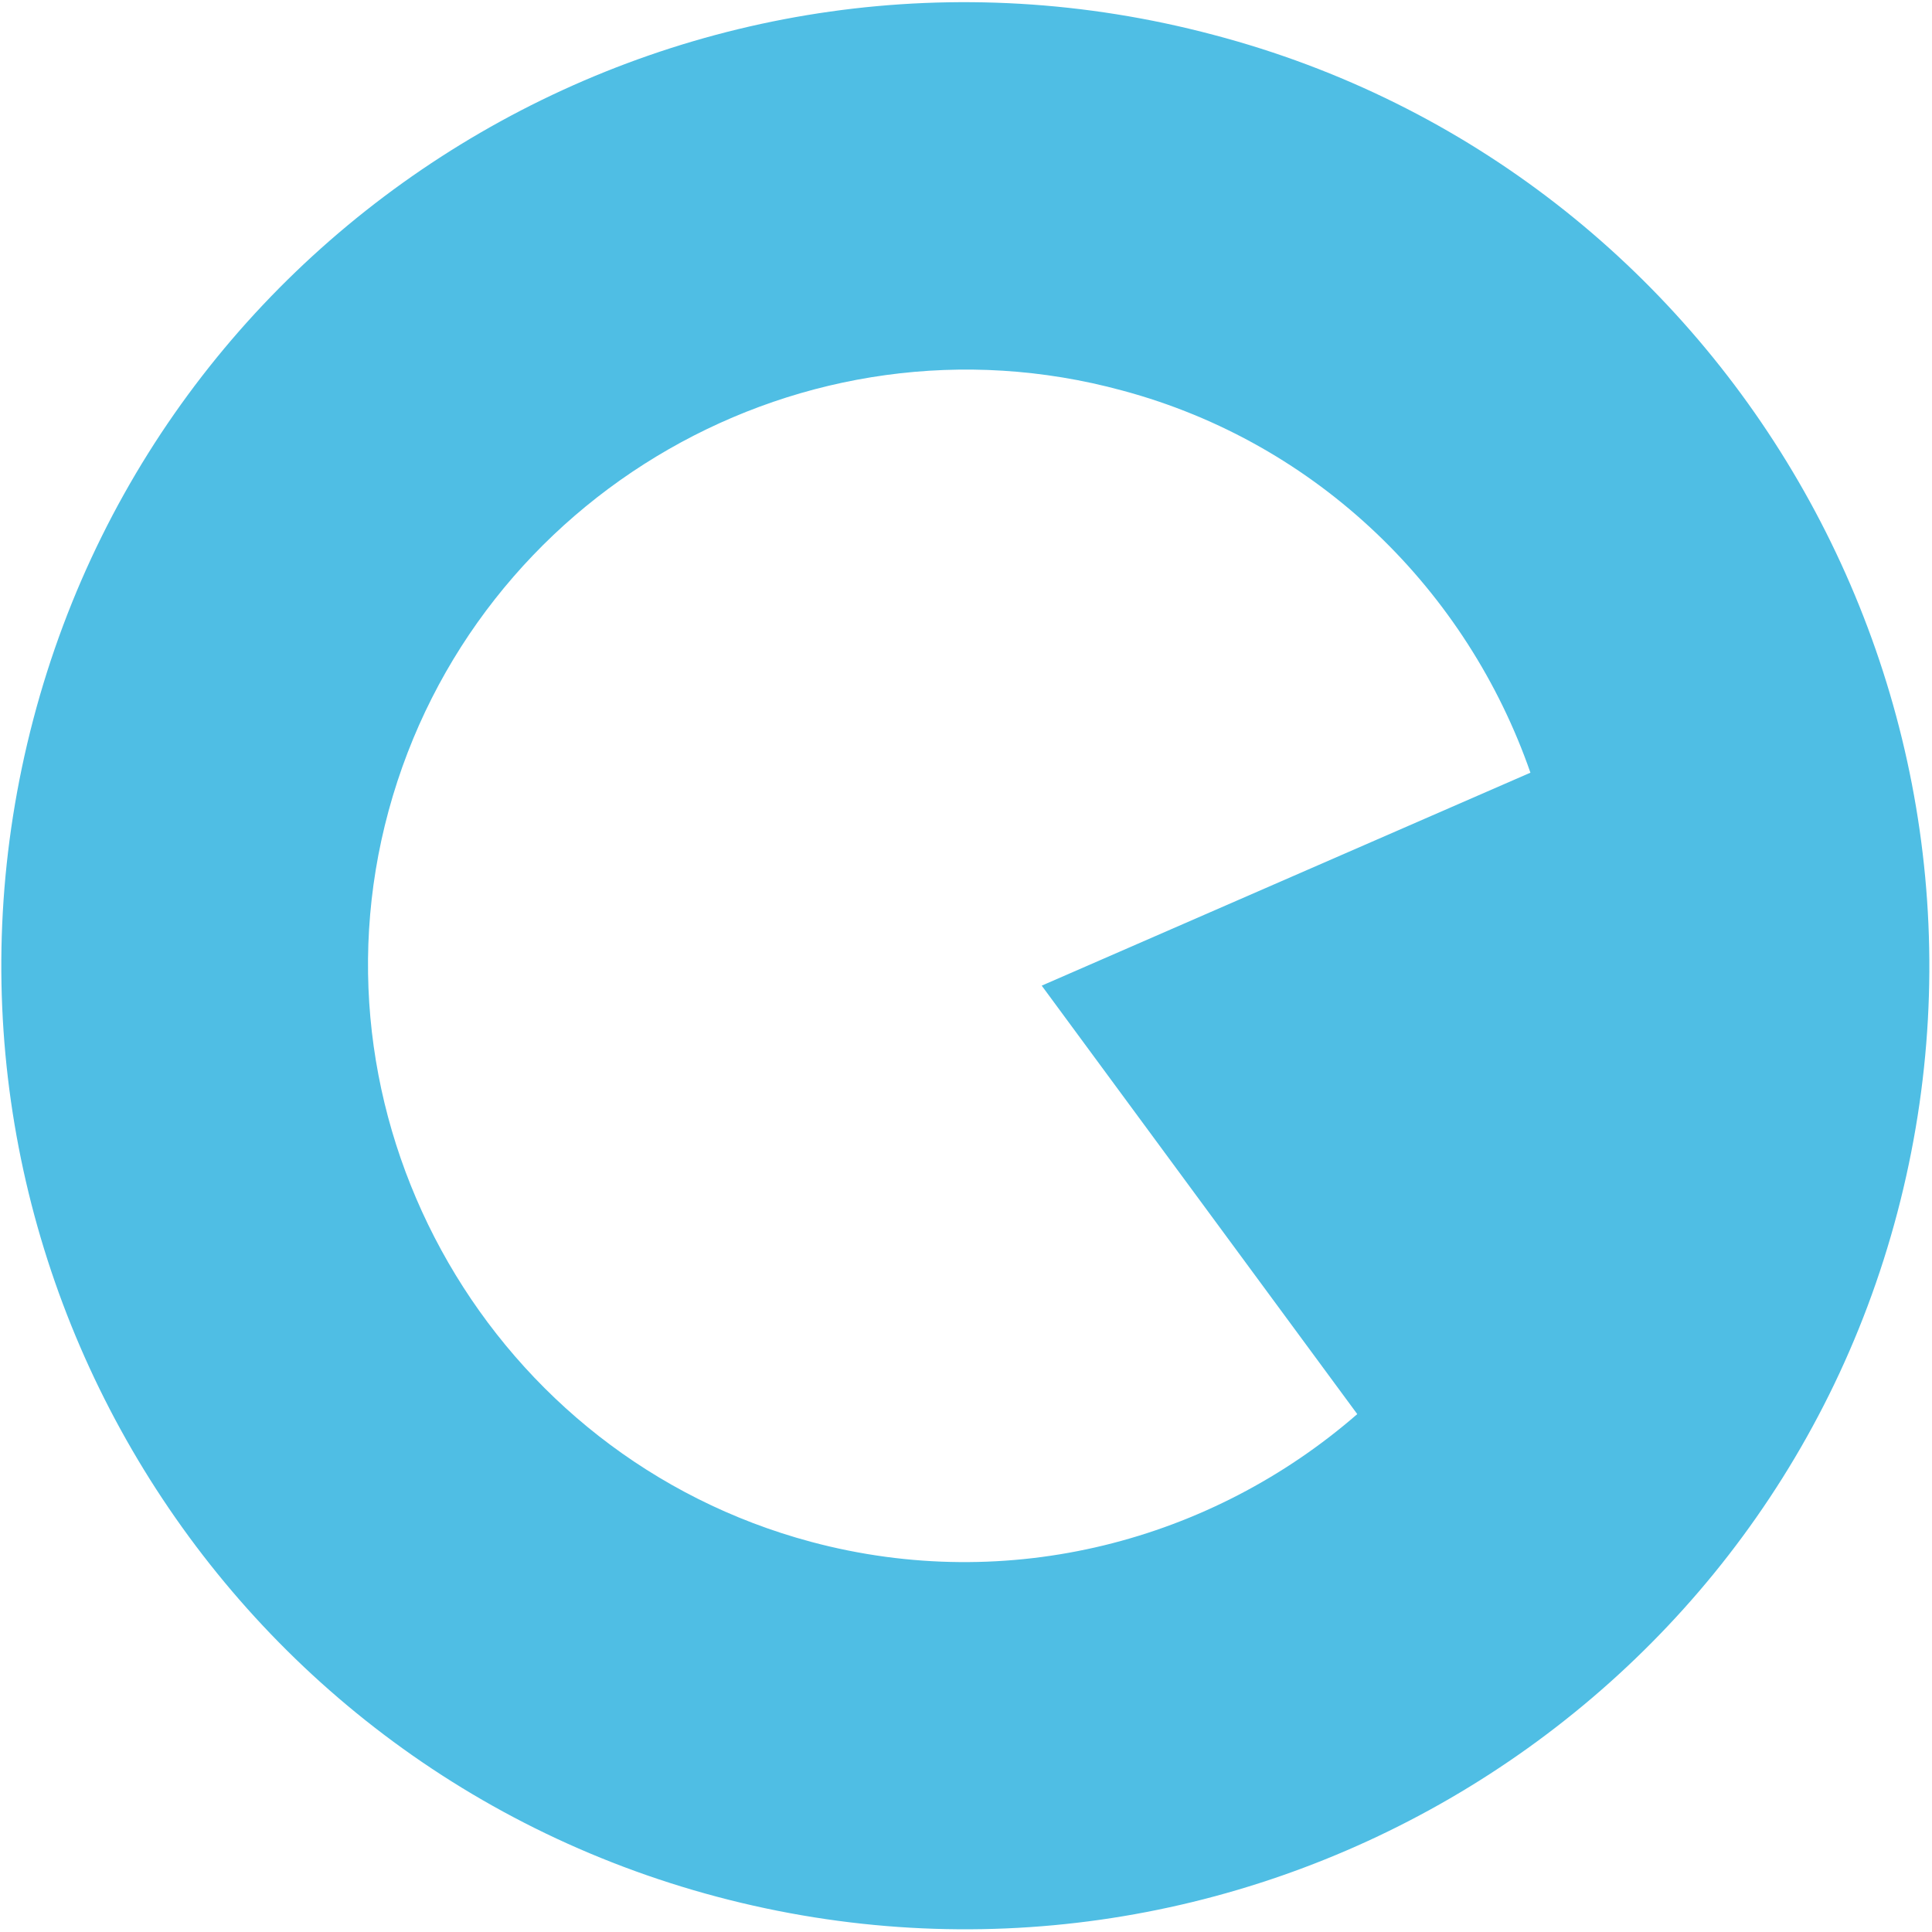 <svg width="685" height="685" fill="none" xmlns="http://www.w3.org/2000/svg"><path d="M11.81 255.038c-47.962 182.426 60.553 369.192 242.48 417.48 182.784 48.519 370.601-60.678 418.449-242.677 47.961-182.426-60.867-369.734-242.48-417.48C247.046-36.273 59.772 72.61 11.81 255.037zm530.811 18.921l-173.275 75.505 111.879 151.912c-51.546 44.863-123.348 64.129-193.672 45.286-112.775-30.218-180.214-147.302-149.76-259.242 30.569-112.368 147.4-179.619 260.06-148.974 69.895 18.729 122.445 71.315 144.768 135.513z" fill="#4FBEE4"/></svg>